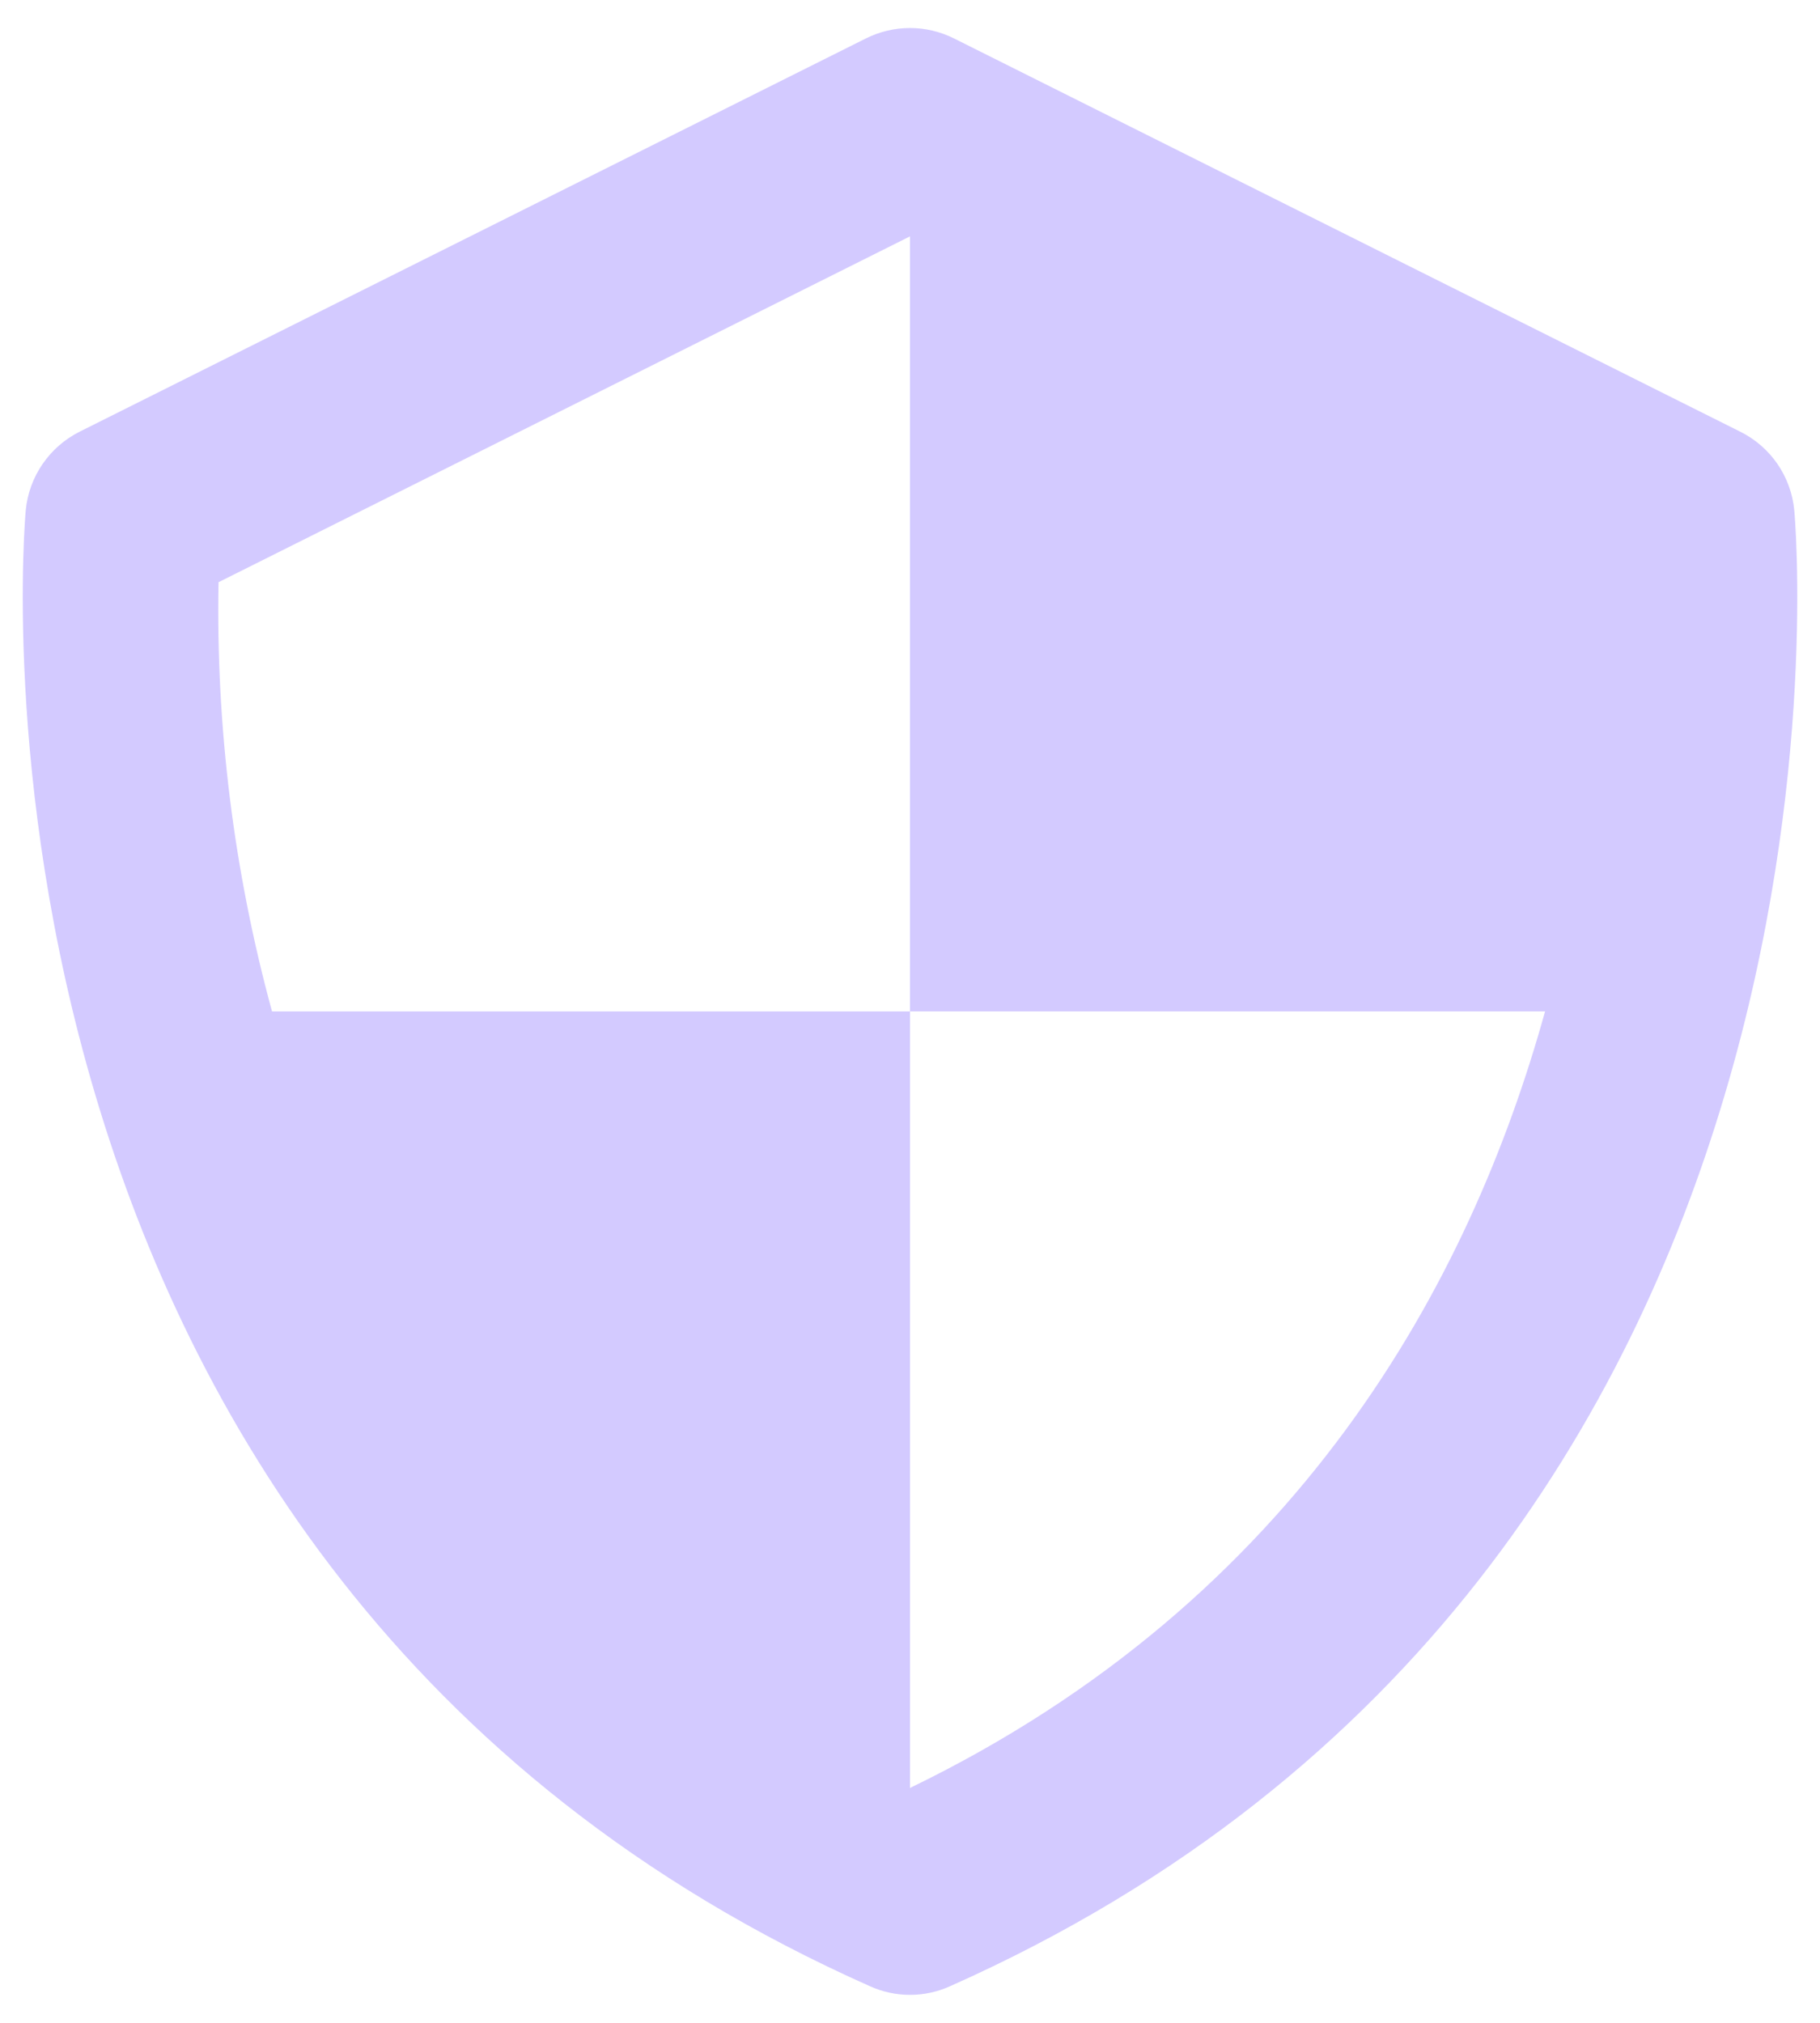 <svg width="54" height="60" viewBox="0 0 54 60" fill="none" xmlns="http://www.w3.org/2000/svg">
<path d="M53.236 15.125C53.187 14.635 53.015 14.165 52.736 13.759C52.456 13.354 52.078 13.026 51.637 12.806L28.304 1.139C27.899 0.937 27.452 0.831 26.999 0.831C26.546 0.831 26.099 0.937 25.694 1.139L2.36 12.806C1.921 13.027 1.544 13.355 1.265 13.761C0.986 14.166 0.814 14.635 0.765 15.125C0.733 15.437 -2.038 46.529 25.816 58.916C26.188 59.084 26.592 59.17 27 59.17C27.408 59.17 27.812 59.084 28.184 58.916C56.038 46.529 53.268 15.44 53.236 15.125ZM27 53.033V30H8.071C6.938 25.853 6.404 21.566 6.484 17.269L27 7.011V30H45.842C43.628 37.992 38.556 47.439 27 53.033Z" fill="#6B4EFF" fill-opacity="0.3"/>
</svg>
